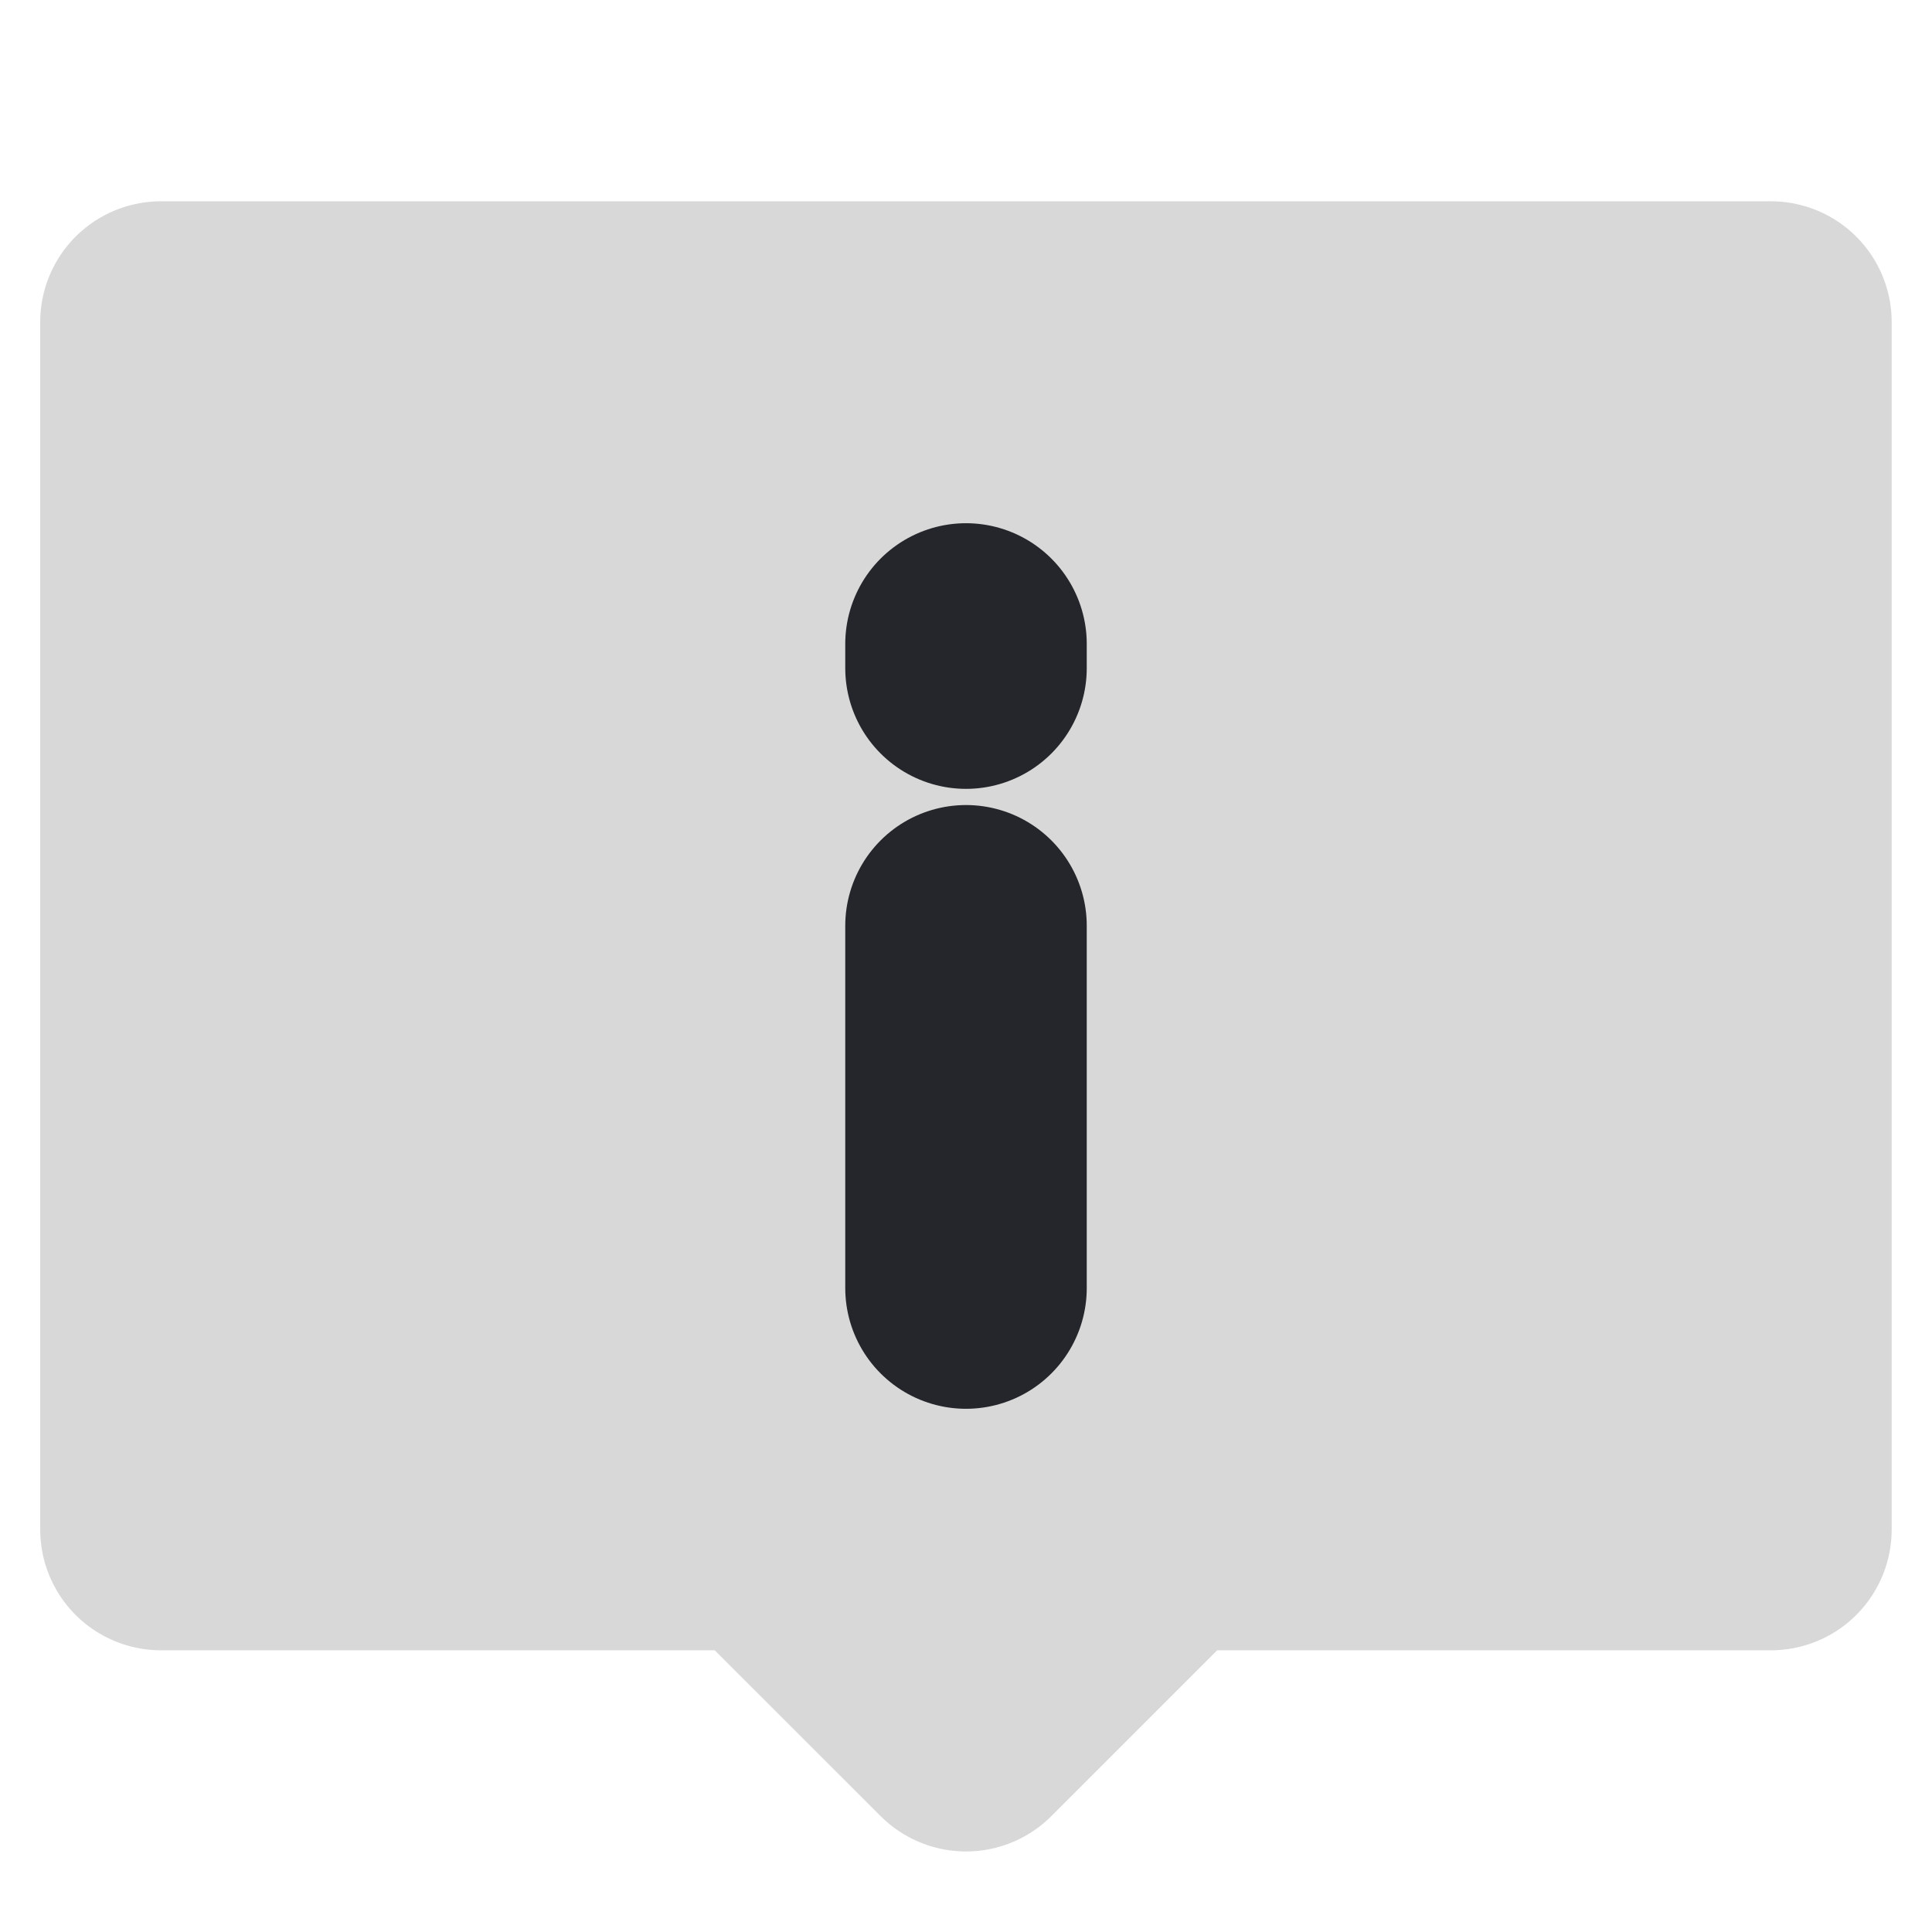 <svg width="16" height="16" viewBox="0 0 16 16" fill="none" xmlns="http://www.w3.org/2000/svg">
<path d="M14.666 2.667H1.333V12.667H6.333L8 14.333L9.666 12.667H14.666V2.667Z" fill="#D8D8D8" stroke="#D8D8D8" stroke-width="2" stroke-linecap="round" stroke-linejoin="round"/>
<path d="M8 7.667V10.667" stroke="#25262B" stroke-width="2" stroke-linecap="round"/>
<path d="M8 5.333V5.533" stroke="#25262B" stroke-width="2" stroke-linecap="round"/>
</svg>
